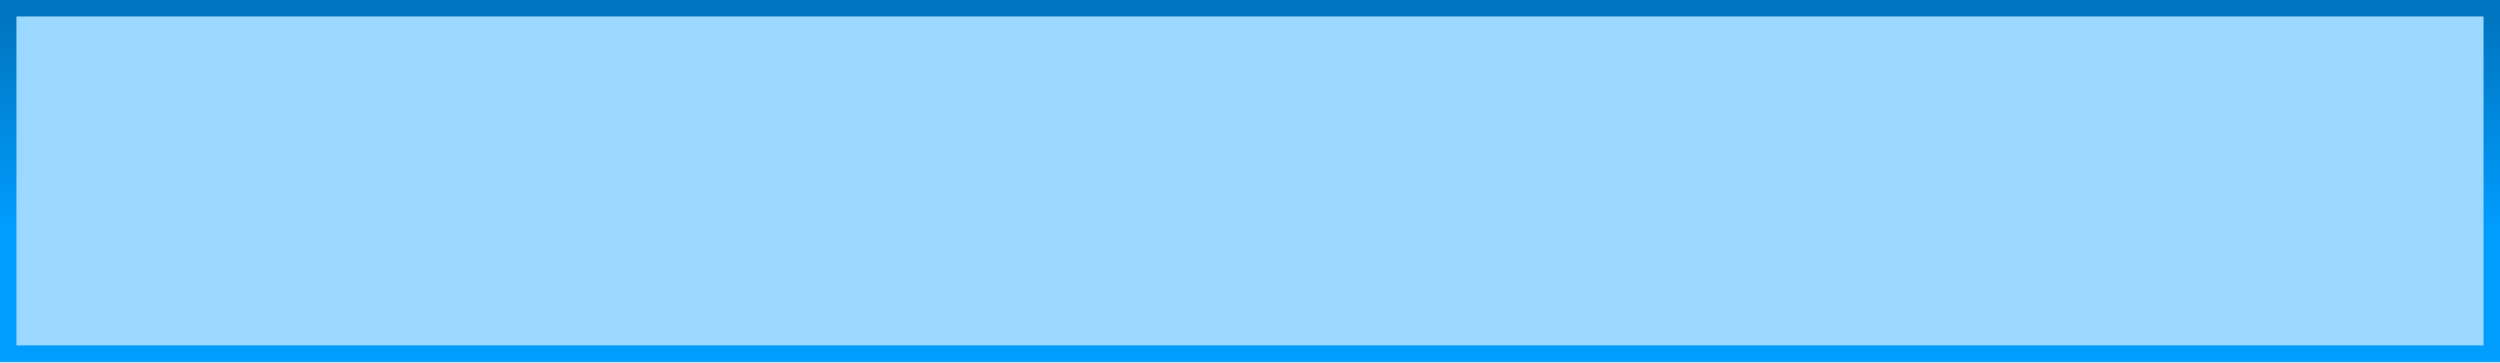 <?xml version="1.0" encoding="UTF-8" standalone="no"?>
<svg xmlns:xlink="http://www.w3.org/1999/xlink" height="22.05px" width="152.0px" xmlns="http://www.w3.org/2000/svg">
  <g transform="matrix(1.0, 0.0, 0.0, 1.0, 0.0, 0.0)">
    <path d="M152.0 22.05 L151.0 22.05 0.95 22.05 0.0 22.05 0.0 21.05 0.0 0.95 0.0 0.05 0.95 0.05 151.0 0.05 152.0 0.05 152.0 0.95 152.0 21.05 152.0 22.05" fill="#9ad8ff" fill-rule="evenodd" stroke="none"/>
    <path d="M151.0 21.0 L151.0 1.0 1.0 1.0 1.0 21.0 151.0 21.0 M152.0 0.0 L152.0 0.95 152.0 21.05 152.0 22.0 151.0 22.0 0.95 22.0 0.0 22.0 0.0 21.05 0.0 0.95 0.0 0.0 0.95 0.0 151.0 0.0 152.0 0.0" fill="url(#gradient0)" fill-rule="evenodd" stroke="none"/>
  </g>
  <defs>
    <linearGradient gradientTransform="matrix(0.0, 0.008, -0.008, 0.0, 143.5, 7.55)" gradientUnits="userSpaceOnUse" id="gradient0" spreadMethod="pad" x1="-819.2" x2="819.2">
      <stop offset="0.0" stop-color="#0075bf"/>
      <stop offset="0.992" stop-color="#009dff"/>
    </linearGradient>
  </defs>
</svg>
